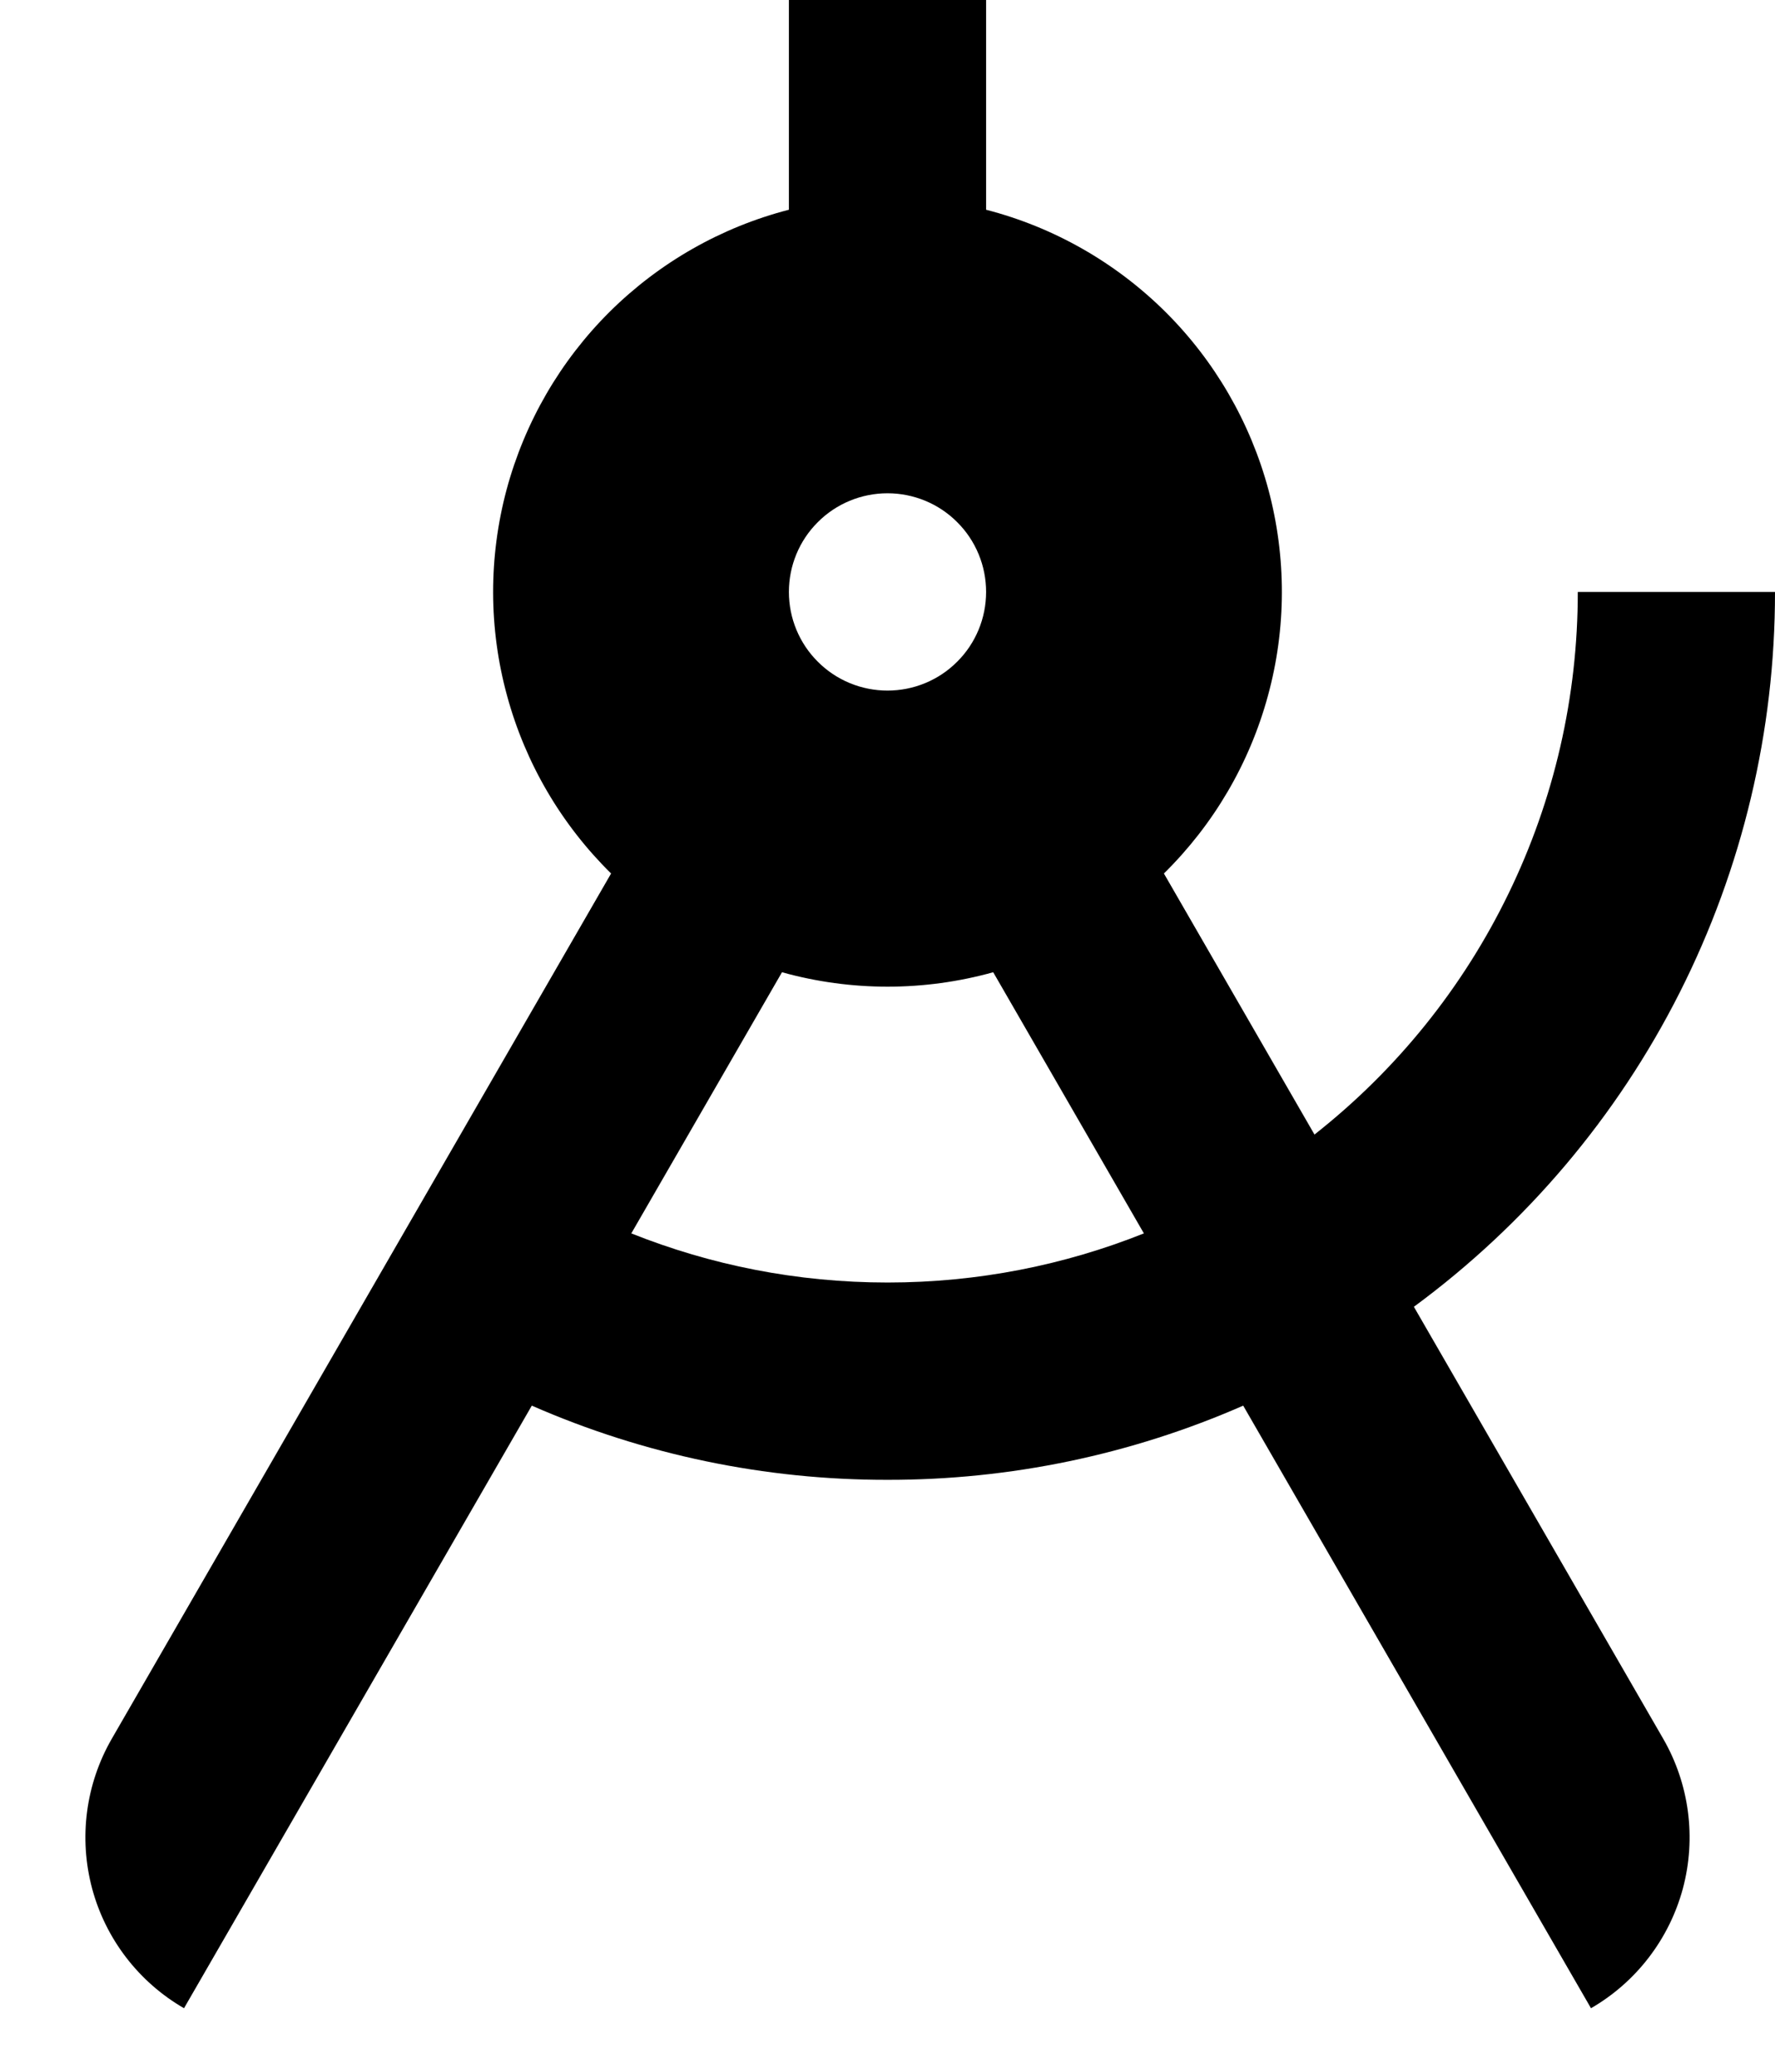 <svg width="18" height="21" viewBox="0 0 18 21"   xmlns="http://www.w3.org/2000/svg">
    <path d="M13.33 11.5C14.163 10.845 14.836 10.01 15.298 9.057C15.761 8.105 16.001 7.059 16 6H18C18.001 7.41 17.67 8.801 17.034 10.06C16.398 11.319 15.474 12.41 14.338 13.246L16.866 17.624C17.131 18.083 17.203 18.629 17.066 19.142C16.928 19.654 16.593 20.091 16.134 20.356L12.607 14.248C11.47 14.746 10.241 15.002 9 15C7.759 15.002 6.53 14.746 5.393 14.248L1.866 20.356C1.407 20.091 1.071 19.654 0.934 19.142C0.797 18.629 0.869 18.083 1.134 17.624L6.197 8.854C5.692 8.357 5.328 7.736 5.142 7.052C4.955 6.369 4.954 5.649 5.137 4.964C5.321 4.28 5.682 3.657 6.185 3.158C6.688 2.66 7.314 2.303 8 2.126V0H10V2.126C10.686 2.303 11.312 2.66 11.815 3.158C12.318 3.657 12.679 4.28 12.863 4.964C13.046 5.649 13.045 6.369 12.858 7.052C12.672 7.736 12.308 8.357 11.803 8.854L13.33 11.5ZM11.6 12.502L10.072 9.855C9.371 10.05 8.631 10.05 7.93 9.855L6.402 12.502C7.206 12.823 8.082 13 9.001 13C9.919 13 10.796 12.823 11.6 12.502ZM9 7C9.265 7 9.52 6.895 9.707 6.707C9.895 6.52 10 6.265 10 6C10 5.735 9.895 5.48 9.707 5.293C9.52 5.105 9.265 5 9 5C8.735 5 8.48 5.105 8.293 5.293C8.105 5.48 8 5.735 8 6C8 6.265 8.105 6.52 8.293 6.707C8.48 6.895 8.735 7 9 7Z"  />
</svg>